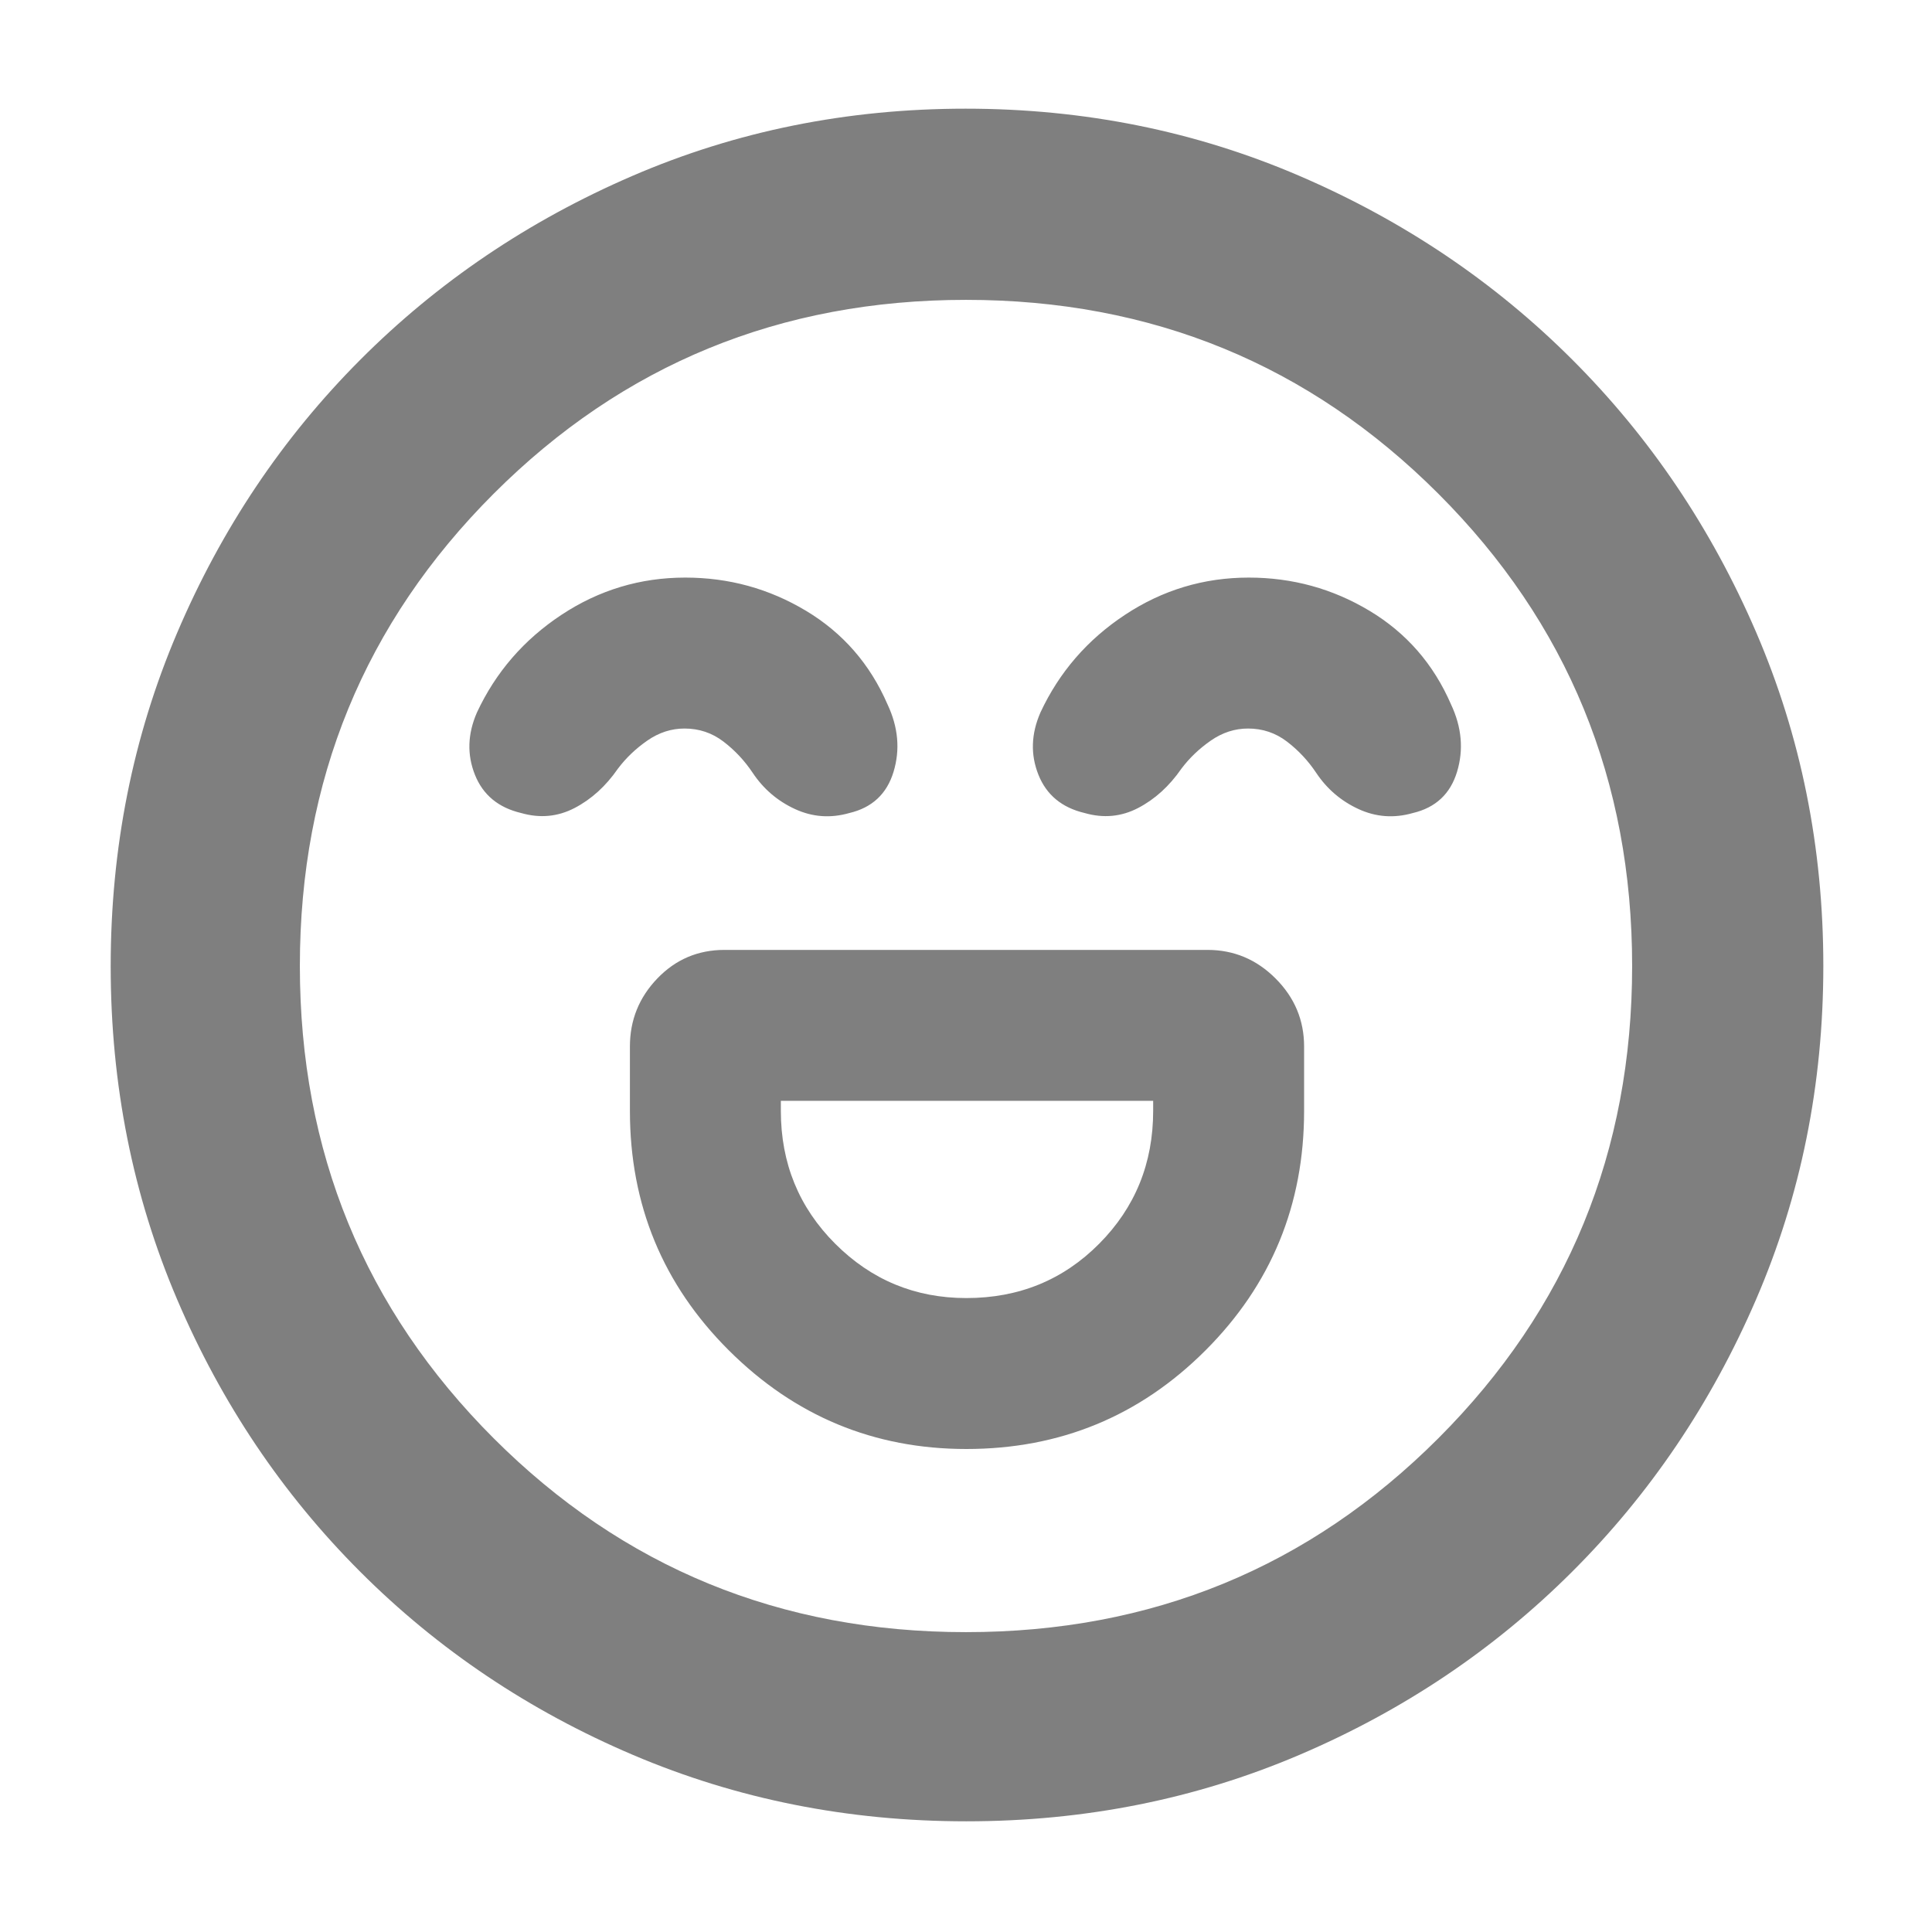 <svg xmlns="http://www.w3.org/2000/svg" height="48" viewBox="0 -960 960 960" width="48"><path fill="rgb(127, 127, 127)" d="M480.17-240Q550-240 599-289t49-119v-32q0-19.63-14.19-33.81Q619.63-488 600-488H360q-19.75 0-33.37 14.19Q313-459.63 313-440v32q0 70 49.17 119t118 49Zm.01-75Q442-315 415-342q-27-27-27-66v-5h185v5q0 39-26.82 66-26.81 27-66 27ZM340.5-673q-33.5 0-61.5 18.5T237-606q-7 16-1 31t23 19q14 4 26.5-2.5T307-578q6-8 14.64-14 8.65-6 18.5-6 10.86 0 19.36 6.5T374-576q8 12 21 18t27 2q17-4 22-20.5t-3-33.5q-13-30-40.5-46.5t-60-16.5Zm280 0q-33.5 0-61.5 18.5T517-606q-7 16-1 31t23 19q14 4 26.5-2.5T587-578q6-8 14.64-14 8.65-6 18.5-6 10.86 0 19.36 6.5T654-576q8 12 21 18t27 2q17-4 22-20.5t-3-33.5q-13-30-40.5-46.5t-60-16.5ZM480.14-55Q392-55 314.5-88 237-121 179-179T88-314.36q-33-77.36-33-165.5T88-645.5q33-77.5 90.84-135.55 57.85-58.06 135.28-91.5Q391.56-906 479.78-906t165.84 33.37q77.62 33.37 135.59 91.29 57.98 57.92 91.39 135.46Q906-568.34 906-480q0 88.28-33.45 165.76-33.44 77.48-91.5 135.36Q723-121 645.64-88q-77.36 33-165.5 33ZM480-480Zm0 331q138.38 0 234.69-96.31Q811-341.63 811-480q0-138.38-96.31-234.69T480-811q-138.37 0-234.69 96.31Q149-618.38 149-480q0 138.37 96.31 234.69Q341.63-149 480-149Z"/></svg>